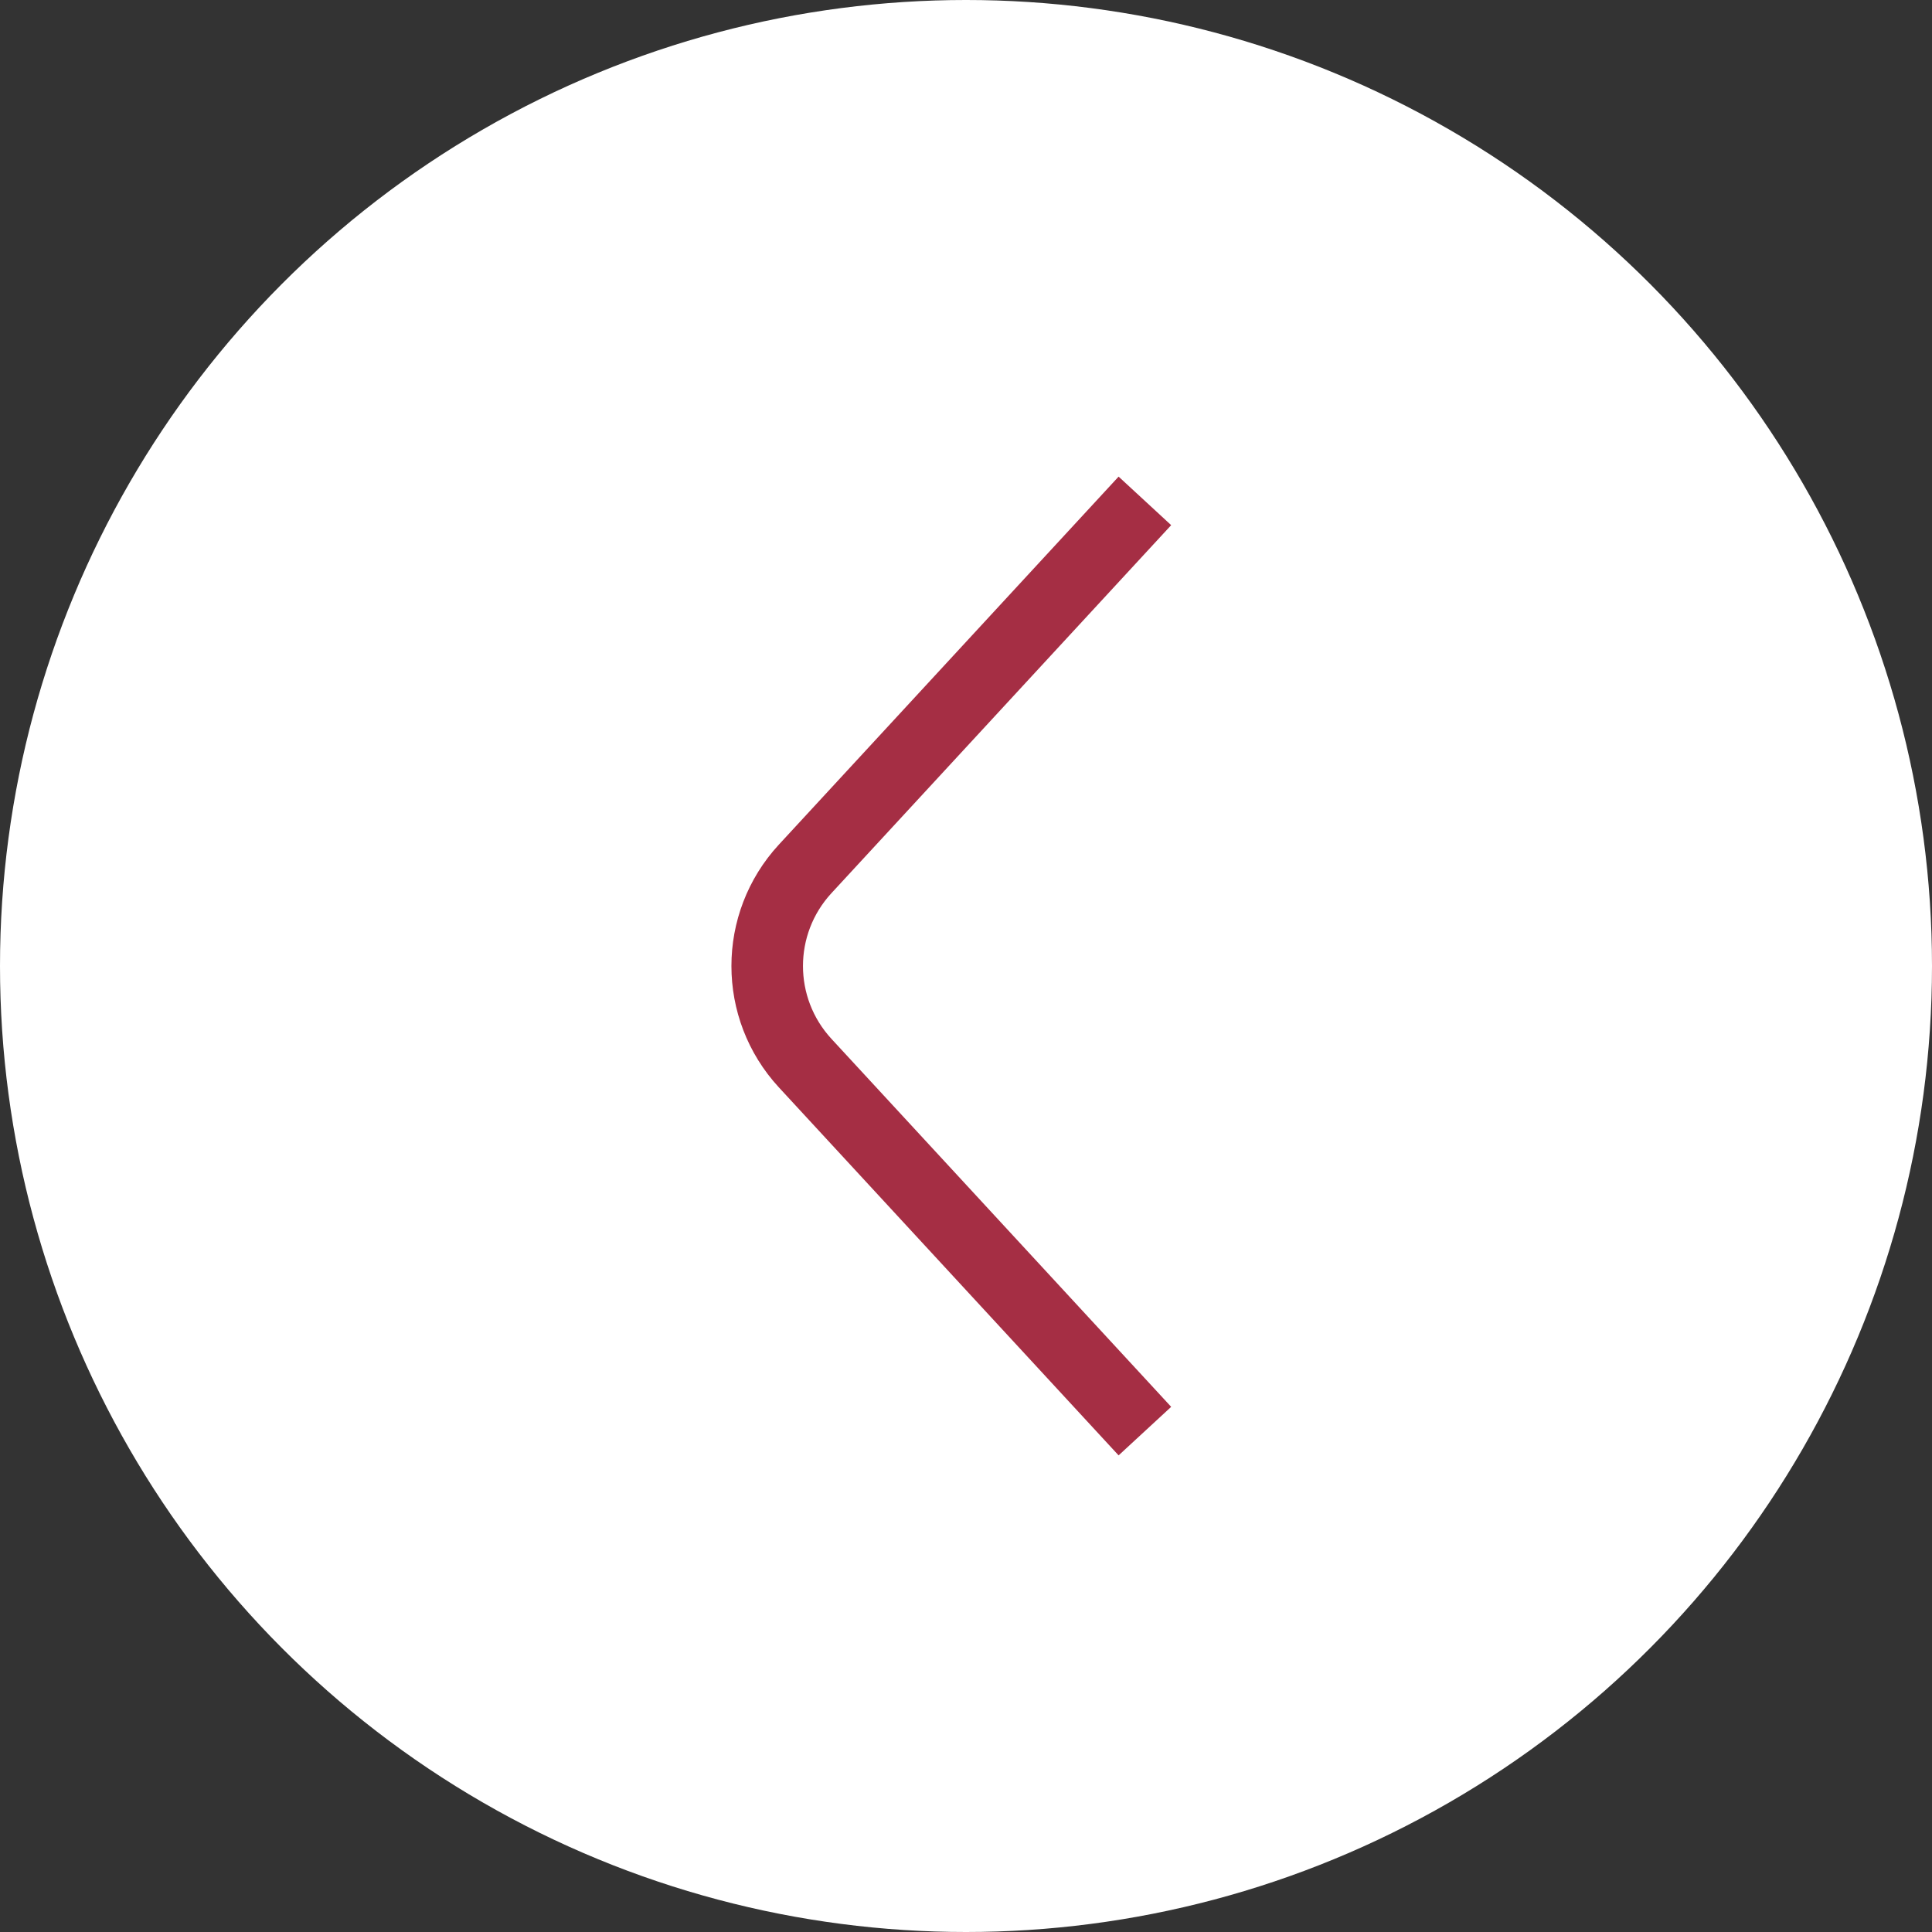 <svg width="27" height="27" viewBox="0 0 27 27" fill="none" xmlns="http://www.w3.org/2000/svg">
<rect x="0" y="0" width="27" height="27" fill="#333333" stroke="none"/>
<circle cx="13.5" cy="13.5" r="13.5" fill="white"/>
<path d="M16 7L11.252 12.143C10.545 12.91 10.545 14.09 11.252 14.857L16 20" stroke="#A52E44"/>
</svg>
